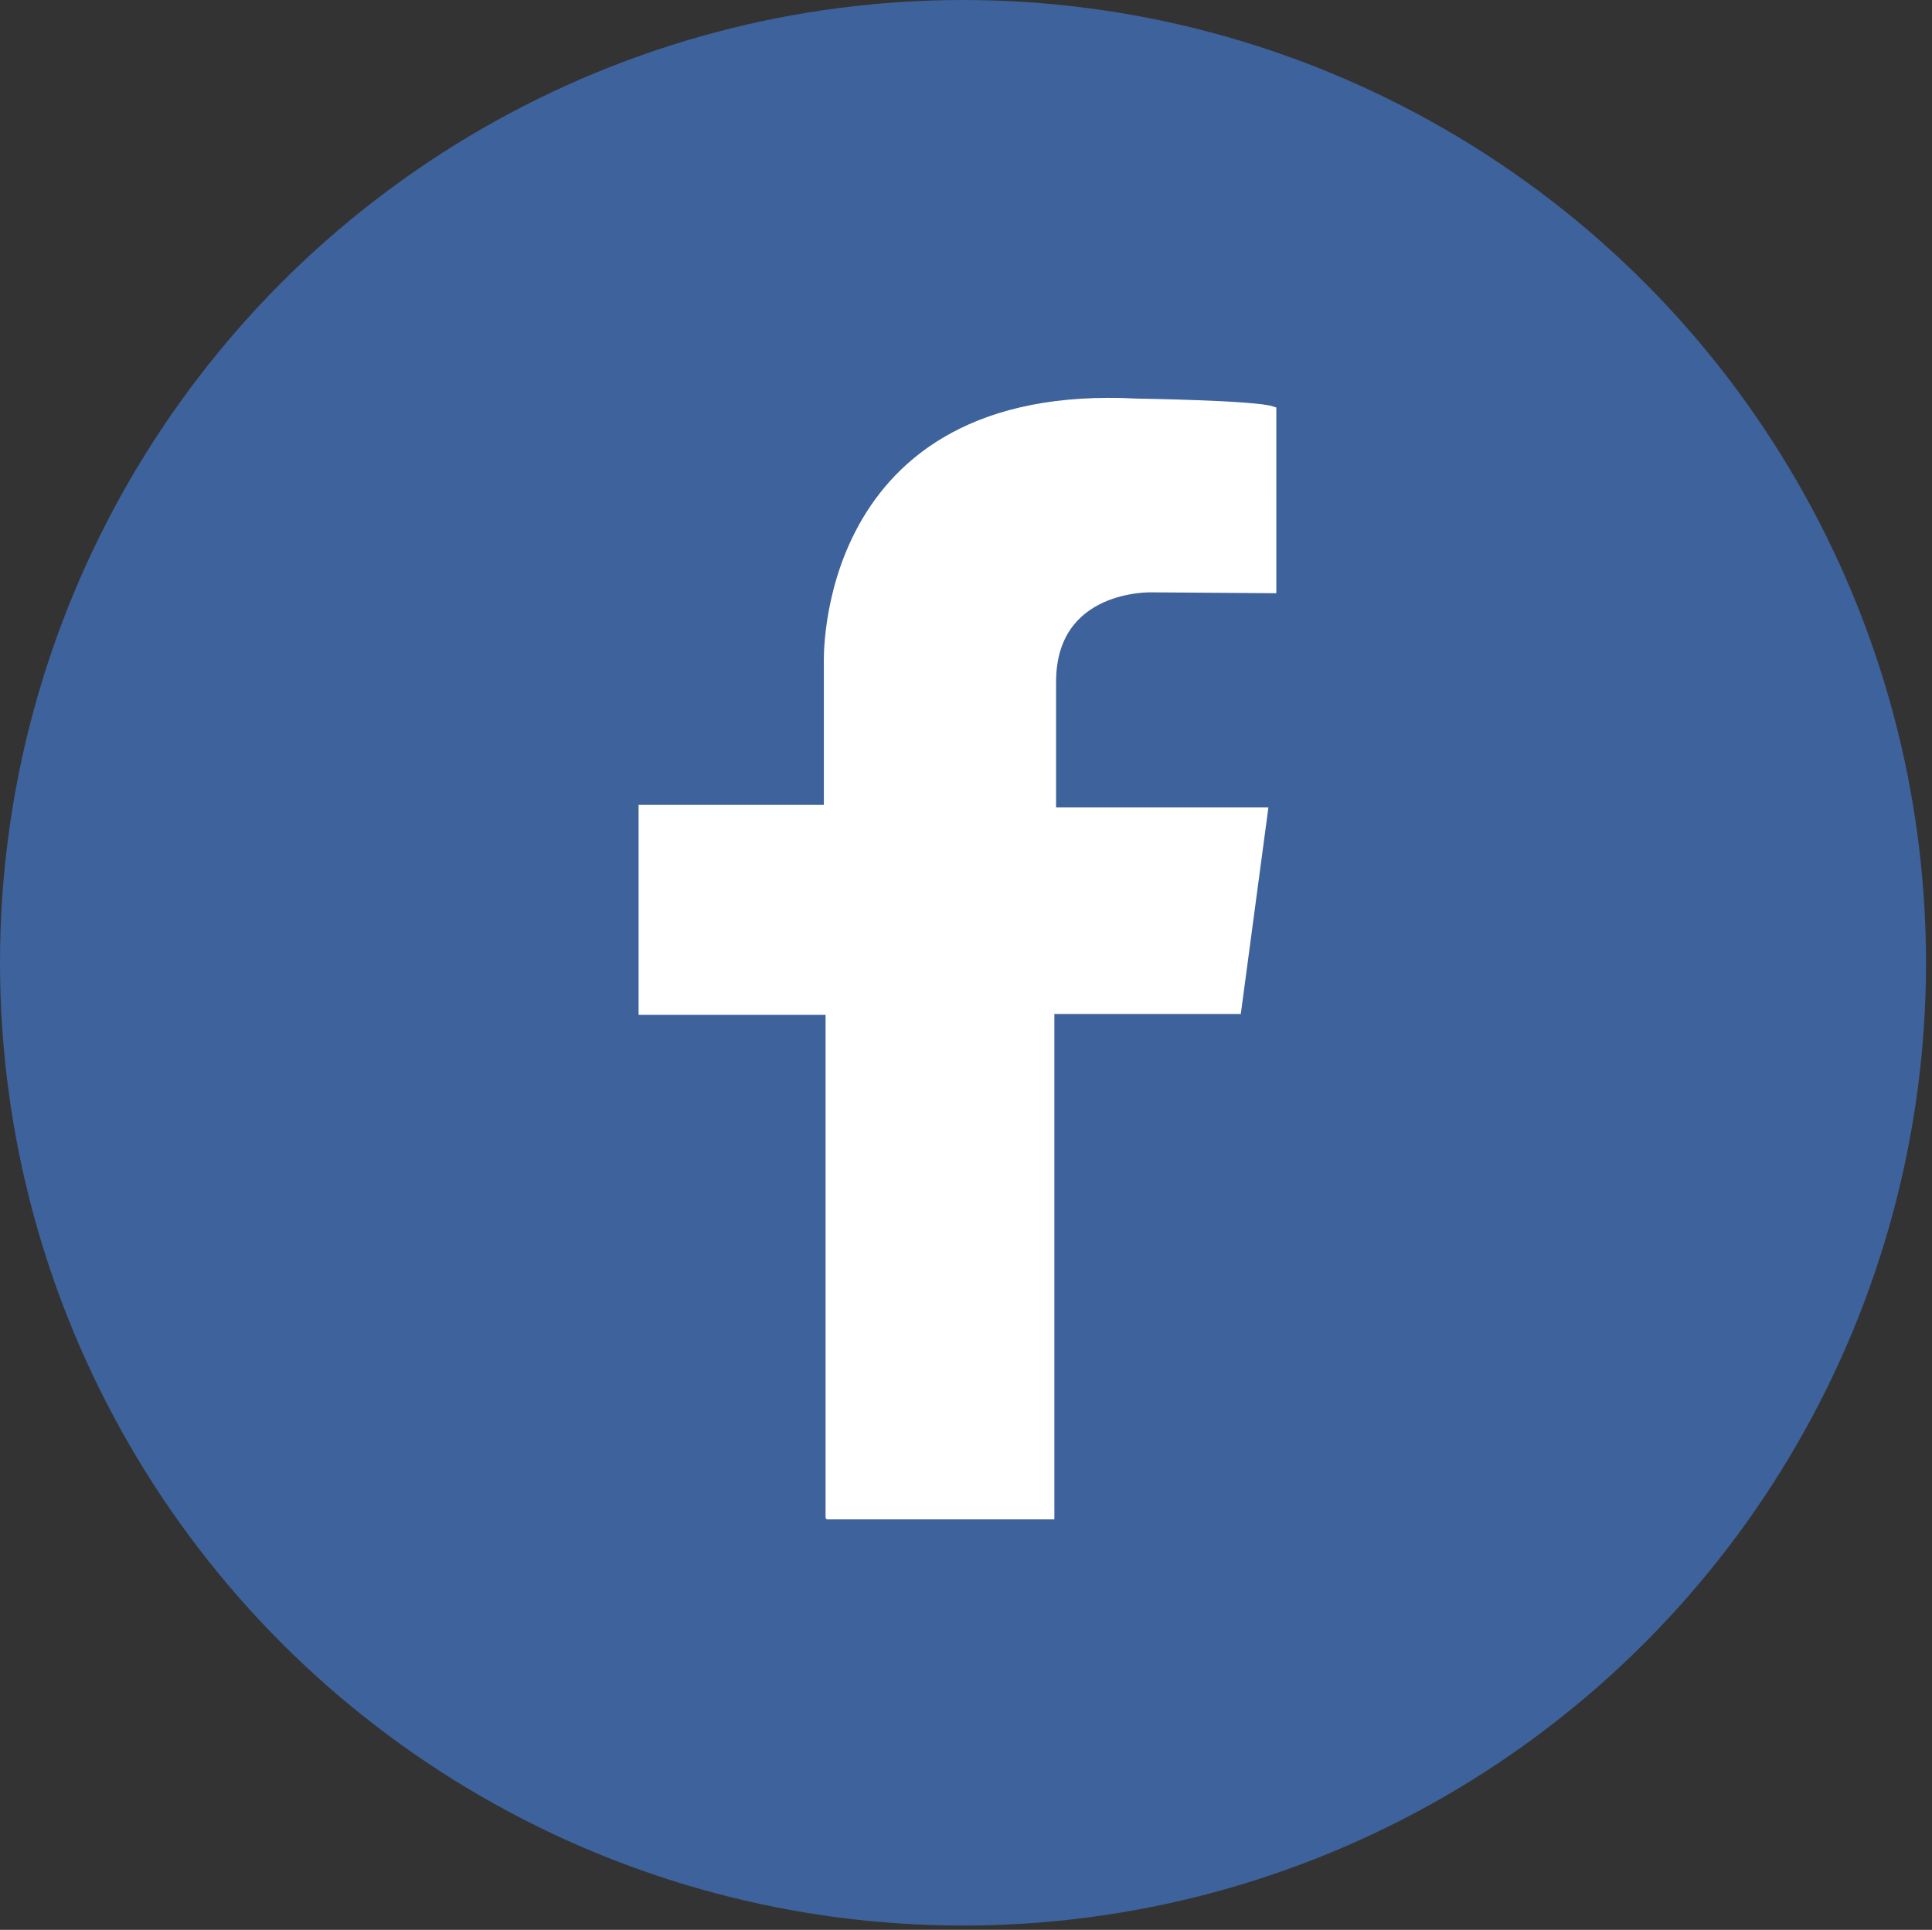 <?xml version="1.0" encoding="utf-8"?>
<!-- Generator: Adobe Illustrator 20.0.0, SVG Export Plug-In . SVG Version: 6.00 Build 0)  -->
<svg version="1.1" id="Layer_1" xmlns="http://www.w3.org/2000/svg" xmlns:xlink="http://www.w3.org/1999/xlink" x="0px" y="0px"
	 viewBox="0 0 226.3 226.1" style="enable-background:new 0 0 226.3 226.1;" xml:space="preserve">
<rect x="0" y="0" width="226.3" height="226.1" fill="#333333" stroke="none"/>
<style type="text/css">
	.st0{fill:#3E629B;}
	.st1{fill:#FFFFFF;stroke:#FFFFFF;stroke-miterlimit:10;}
</style>
<circle class="st0" cx="112.8" cy="112.8" r="112.8"/>
<path class="st1" d="M97.2,177.9l0-59.5H75.3V94.8H97v-17c0,0-1.3-32.6,36.2-30.6c0,0,13.7,0.2,15.8,0.9V69l-14.1-0.1
	c0,0-11.7-0.4-11.7,11v15.2h24.8l-3.1,23.2H123l0,59.2l-26.2,0"/>
</svg>
